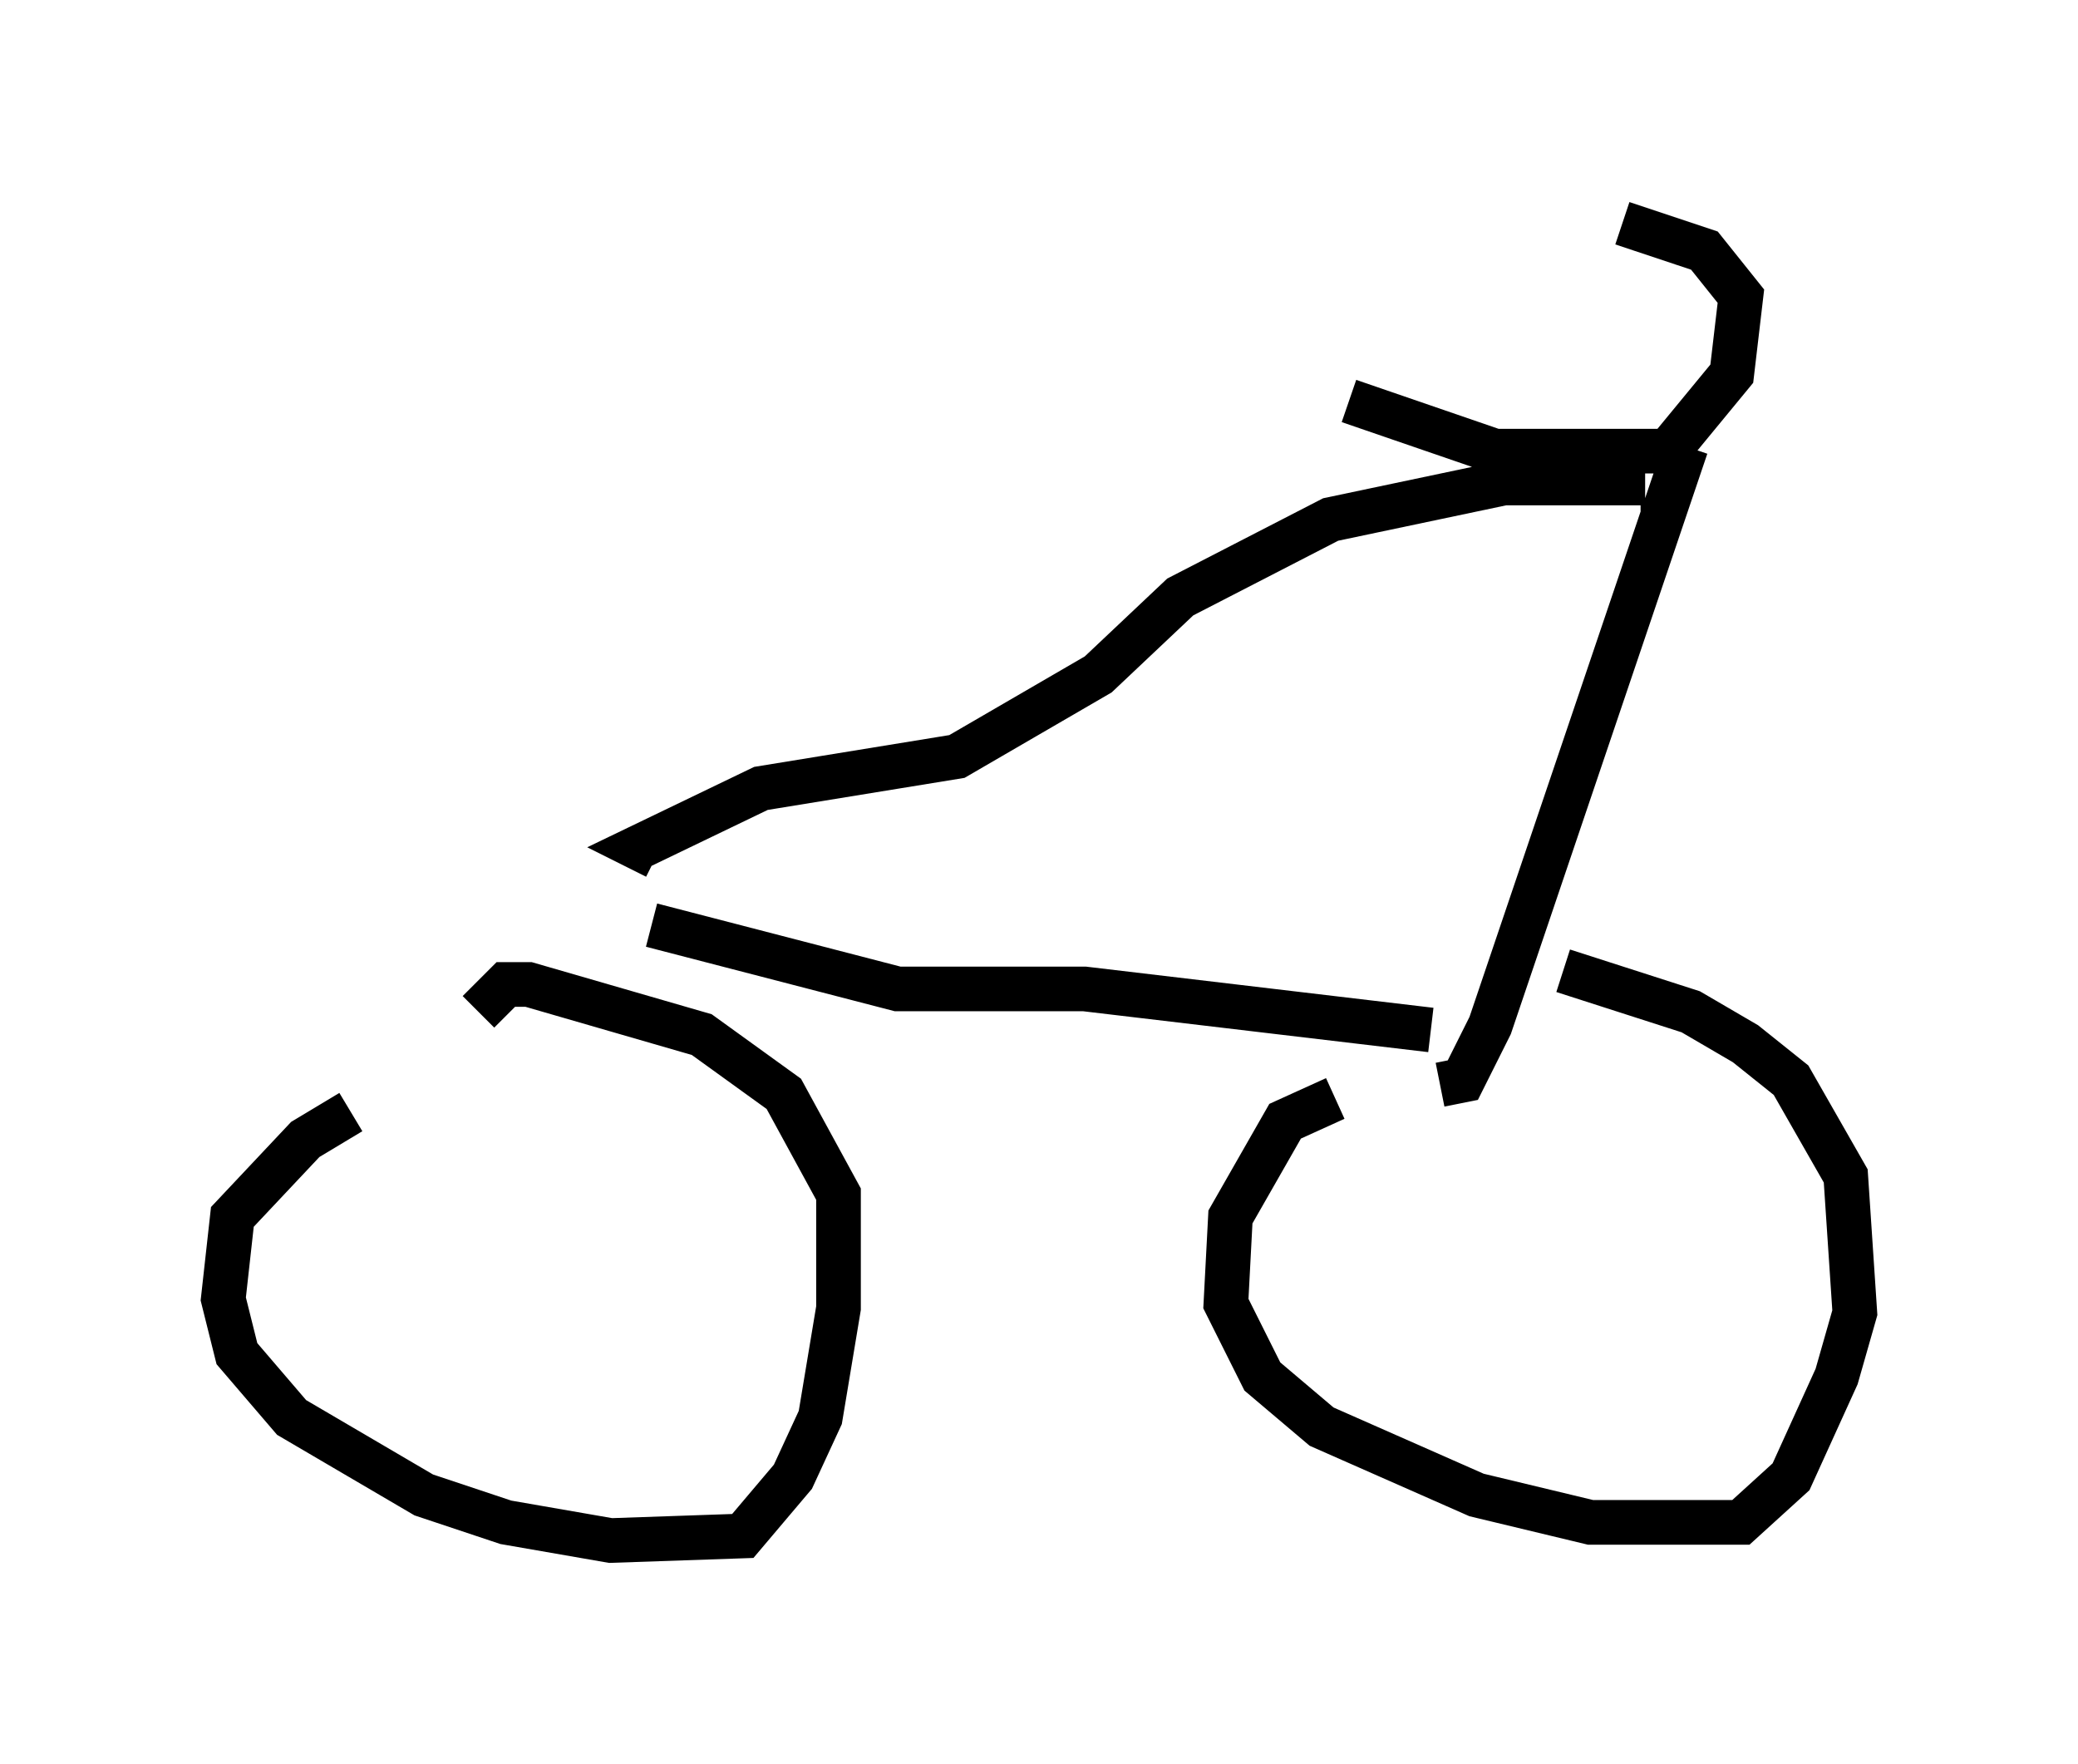 <?xml version="1.0" encoding="utf-8" ?>
<svg baseProfile="full" height="39.502" version="1.1" width="46.546" xmlns="http://www.w3.org/2000/svg" xmlns:ev="http://www.w3.org/2001/xml-events" xmlns:xlink="http://www.w3.org/1999/xlink"><defs /><rect fill="white" height="39.502" width="46.546" x="0" y="0" /><path d="M10.819, 25.111 m-2.96, -0.204 l-1.021, 0.613 -1.633, 1.735 l-0.204, 1.838 0.306, 1.225 l1.225, 1.429 2.96, 1.735 l1.838, 0.613 2.348, 0.408 l2.96, -0.102 1.123, -1.327 l0.613, -1.327 0.408, -2.45 l0.0, -2.552 -1.225, -2.246 l-1.838, -1.327 -3.879, -1.123 l-0.51, 0.0 -0.613, 0.613 m19.192, 1.94 l-1.123, 0.51 -1.225, 2.144 l-0.102, 1.94 0.817, 1.633 l1.327, 1.123 3.471, 1.531 l2.552, 0.613 3.369, 0.0 l1.123, -1.021 1.021, -2.246 l0.408, -1.429 -0.204, -3.063 l-1.225, -2.144 -1.021, -0.817 l-1.225, -0.715 -2.858, -0.919 m-4.798, -12.761 l3.267, 1.123 3.879, 0.0 l1.429, -1.735 0.204, -1.735 l-0.817, -1.021 -1.838, -0.613 m1.429, 5.002 l-4.39, 12.965 -0.613, 1.225 l-0.51, 0.102 m4.594, -12.863 l-0.102, 0.0 m0.102, -0.613 l-3.165, 0.0 -3.879, 0.817 l-3.369, 1.735 -1.838, 1.735 l-3.165, 1.838 -4.39, 0.715 l-2.756, 1.327 0.408, 0.204 m17.354, 3.879 l-7.758, -0.919 -4.185, 0.0 l-5.513, -1.429 " fill="none" stroke="black" stroke-width="1" /></svg>